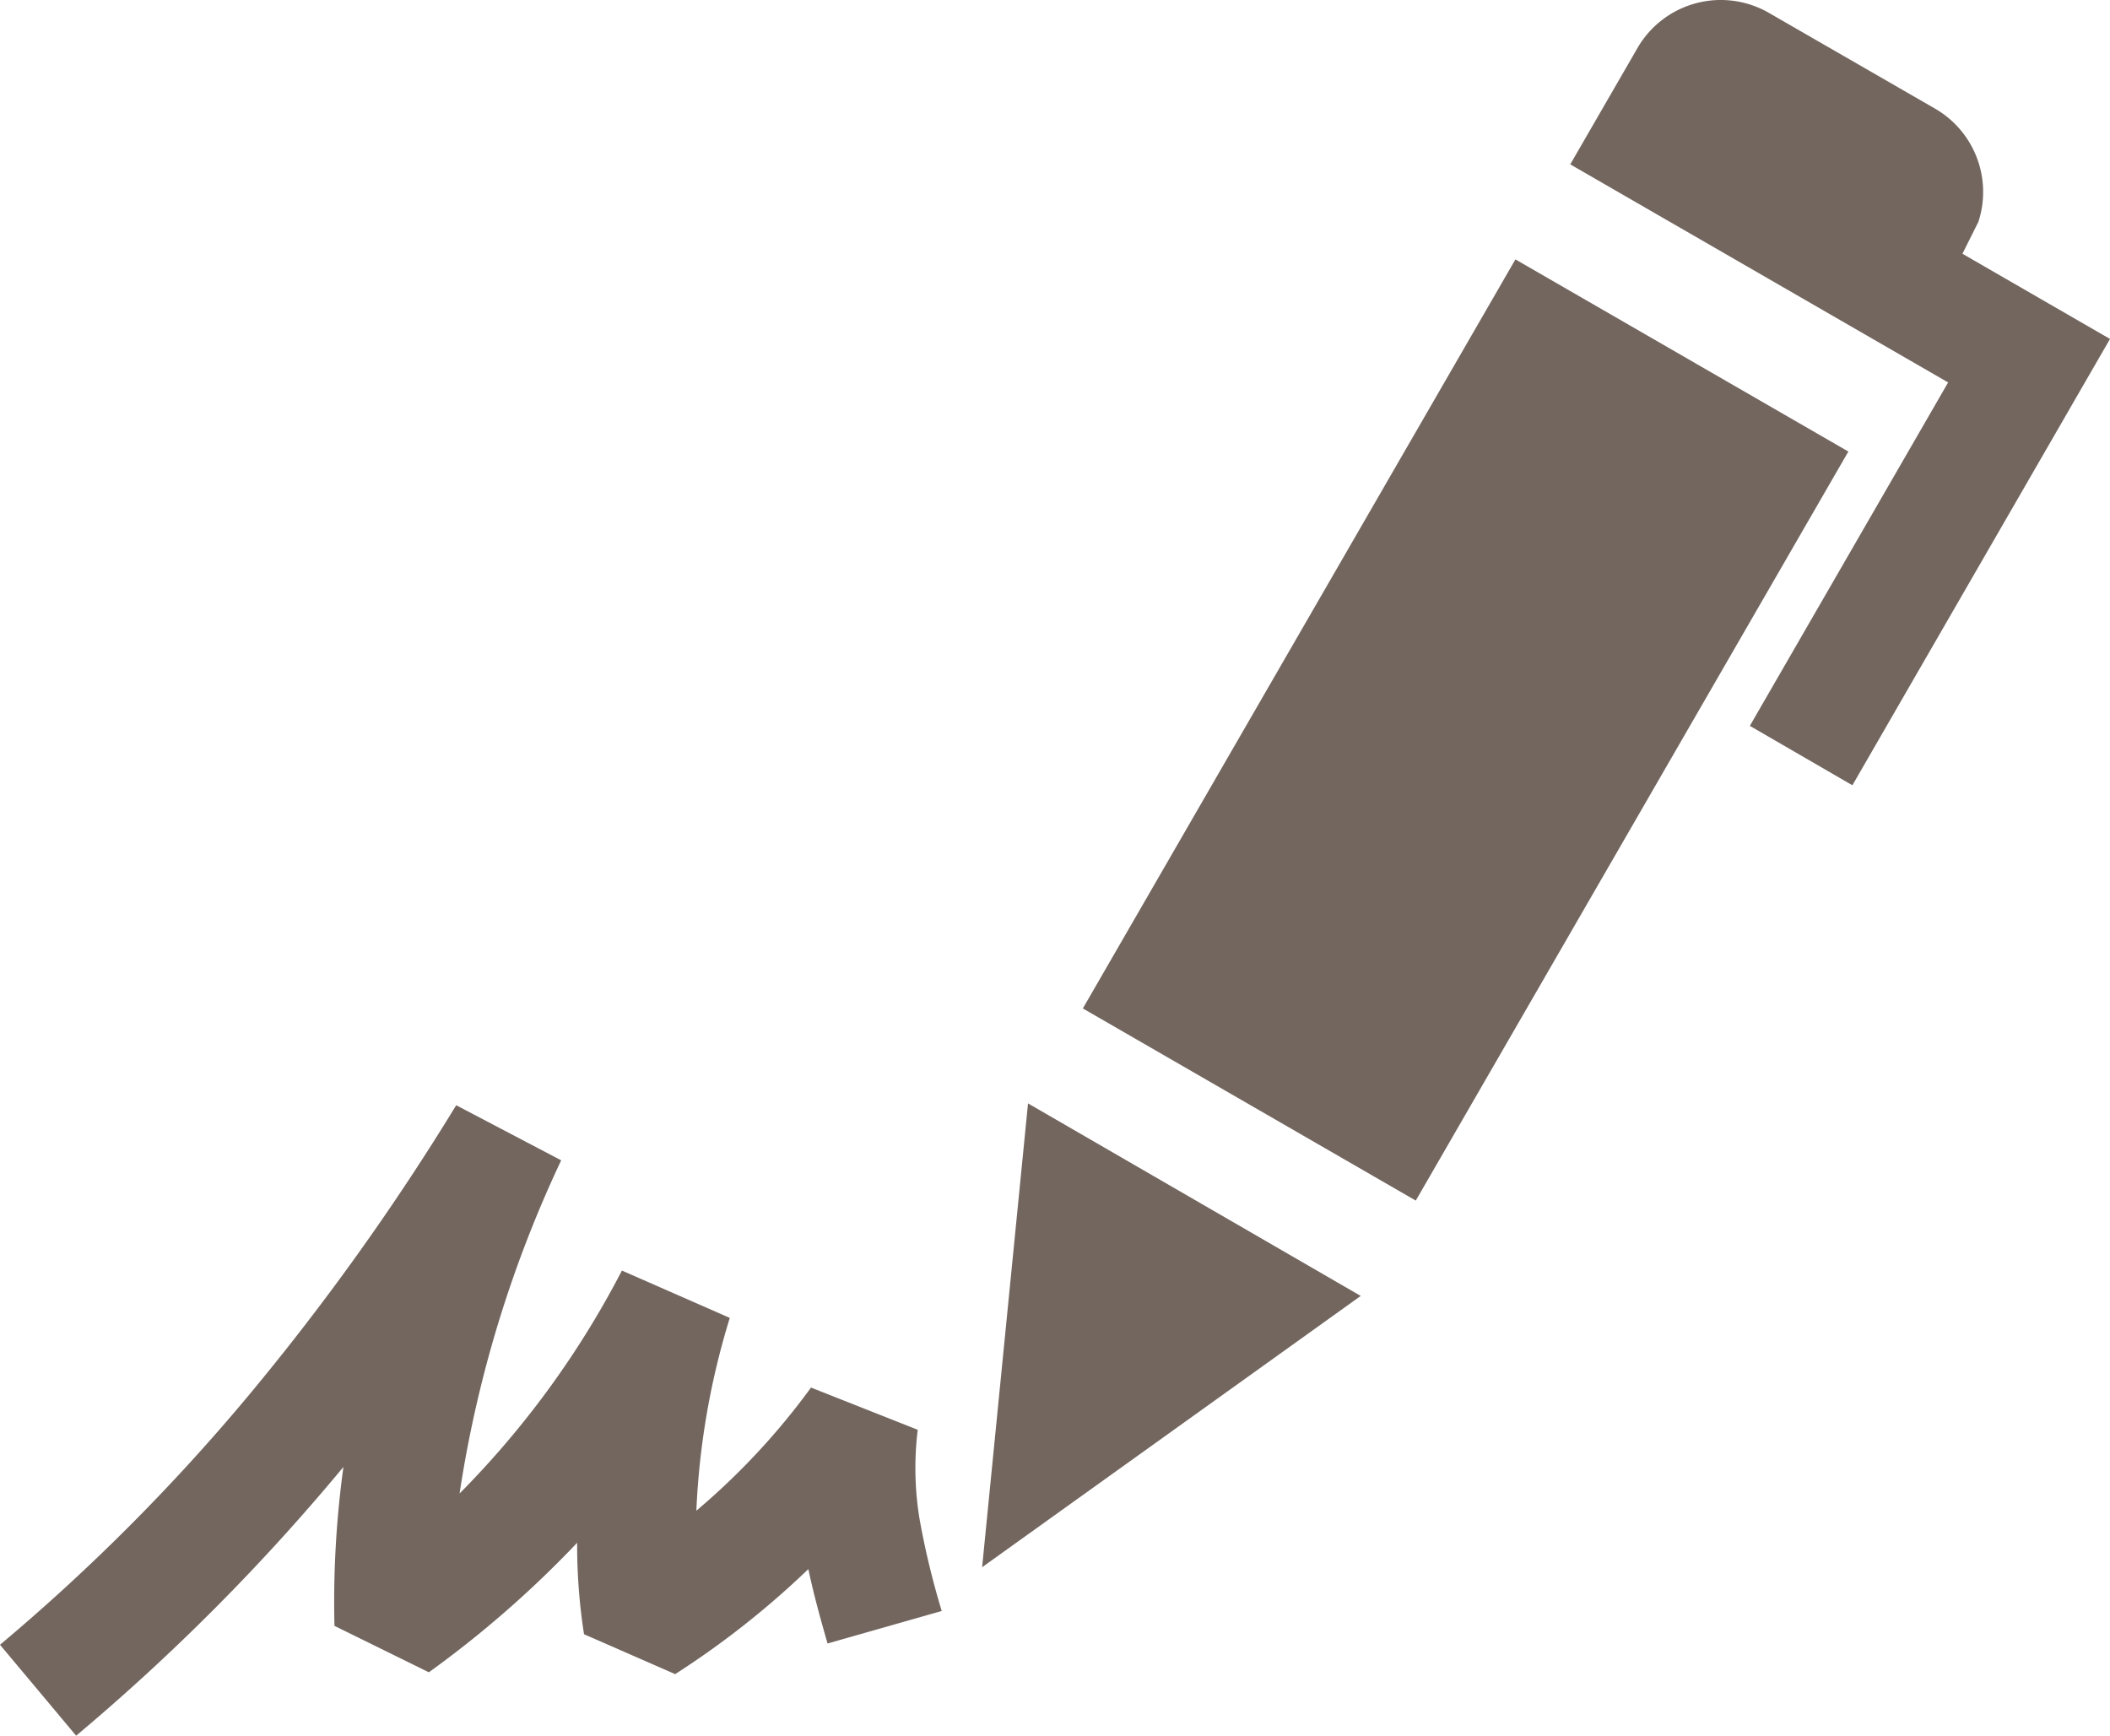 <svg id="icon-tools-signature" xmlns="http://www.w3.org/2000/svg" viewBox="0 0 48.217 39.667">
  <defs>
    <style>
      .cls-1 {
        fill: #73665f;
        fill-rule: evenodd;
      }
    </style>
  </defs>
  <path id="Path_446" data-name="Path 446" class="cls-1" d="M23.492,29.65l-1.049,10.6,8.652-6.2ZM34.63,10.362,24.745,27.48l7.608,4.391,9.885-17.118Zm2.788-4.828L35.883,8.19l8.635,4.984-4.531,7.848L42.33,22.38l5.887-10.2-3.372-1.947.364-.728a2.2,2.2,0,0,0-.989-2.588l-3.8-2.19A2.2,2.2,0,0,0,37.418,5.533ZM10.425,29.692a55.837,55.837,0,0,1-4.759,6.65A45.293,45.293,0,0,1,0,42.022L1.74,44.1a47.981,47.981,0,0,0,6.108-6.142,22.642,22.642,0,0,0-.205,3.632L9.8,42.651a24.018,24.018,0,0,0,3.389-2.96,13.1,13.1,0,0,0,.157,2.09l2.083.912a19.92,19.92,0,0,0,3.043-2.4c.127.6.283,1.157.439,1.7l2.609-.743a18.424,18.424,0,0,1-.5-2.064,7.149,7.149,0,0,1-.048-2.077l-2.439-.965a16.031,16.031,0,0,1-2.62,2.814,17.451,17.451,0,0,1,.764-4.406l-2.465-1.082a20.824,20.824,0,0,1-3.71,5.095,27.457,27.457,0,0,1,2.322-7.614Z" transform="translate(0 -4.434)"/>
</svg>
